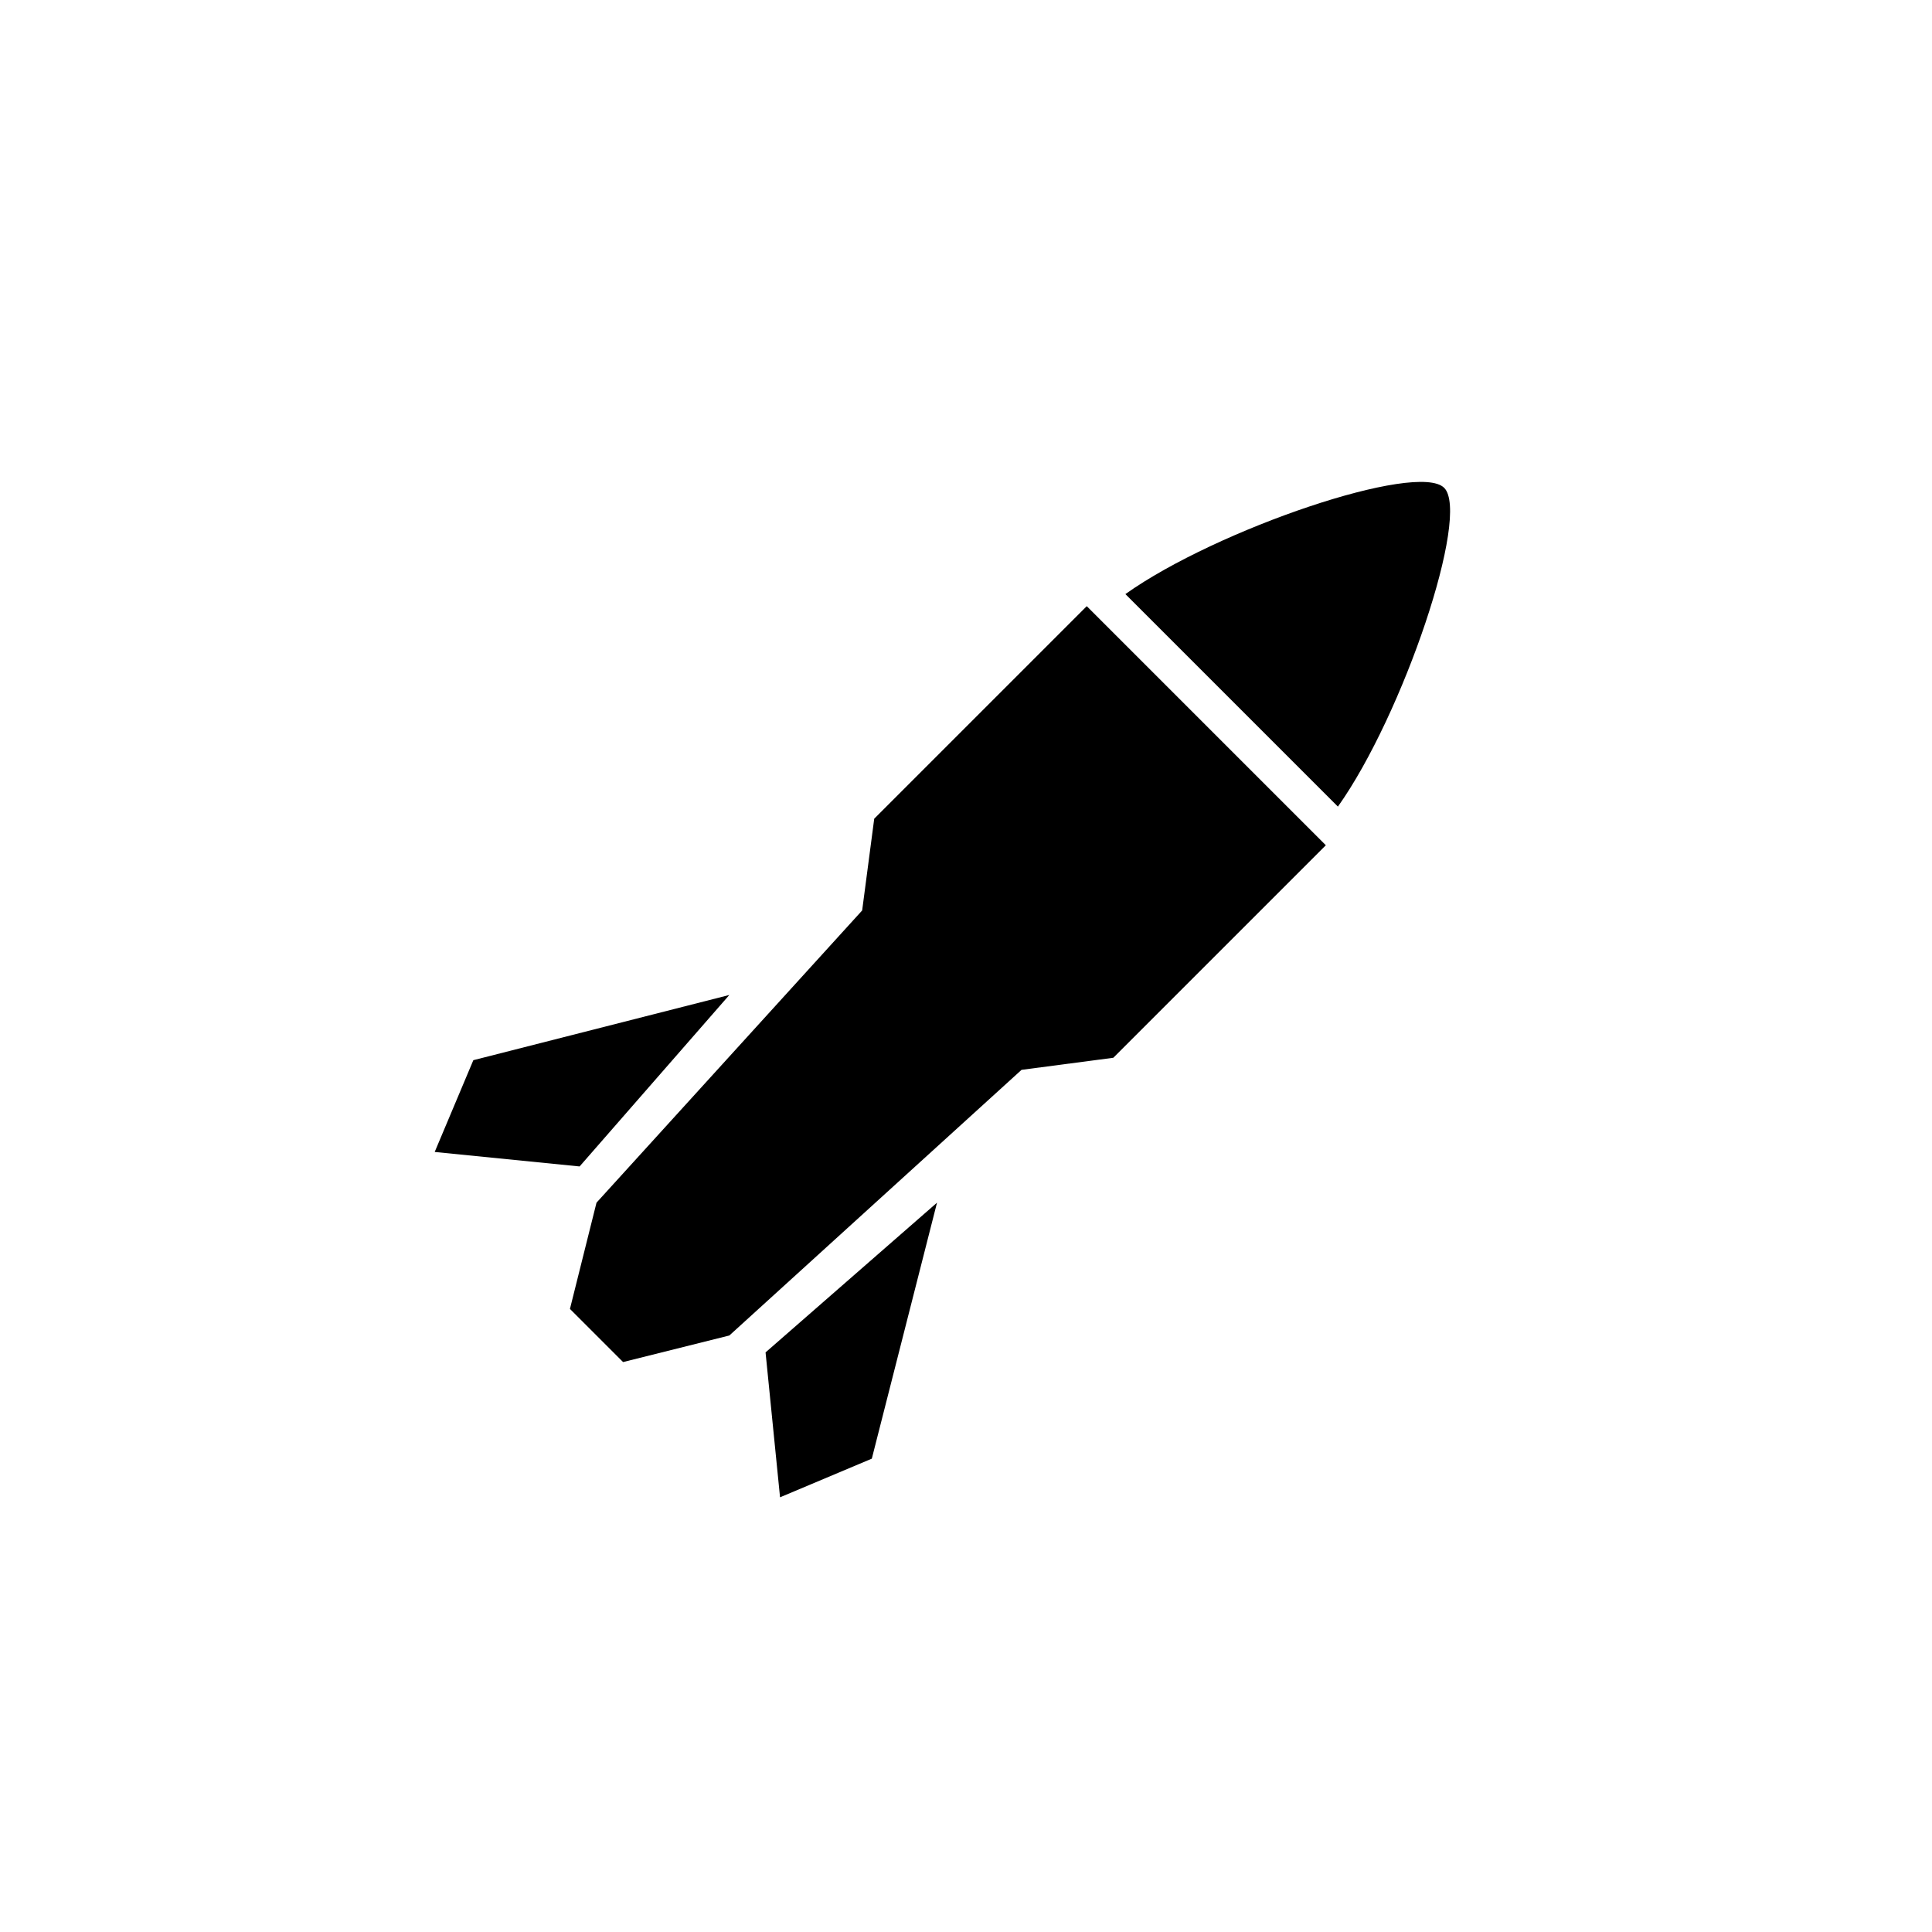 <?xml version="1.0" encoding="UTF-8"?>
<?xml-stylesheet href="common.css" type="text/css"?>
<svg xmlns="http://www.w3.org/2000/svg" version="1.1" width="80" height="80">
	<g transform="scale(0.5,0.5)">
		<g filter="url(common.filters#shining)">
			<g transform="scale(2,2)">
				<path class="redorange" d="m 59.8,20.2 c 1.1,1.1 -1.7,9.4 -4.4,13.2 l -8.8,-8.8 c 3.8,-2.7 12.1,-5.5 13.2,-4.4 z m -4.9,14.8 -8.8,8.8 -3.8,0.5 -12.1,11 -4.4,1.1 -2.2,-2.2 1.1,-4.4 11,-12.1 0.5,-3.8 8.8,-8.8 z M 38.8,49.8 36.1,60.4 32.3,62 31.7,56 Z m -8.6,-8.6 -6.2,7.1 -6,-0.6 1.6,-3.8 z"/>
			</g>
		</g>
	</g>
</svg>
